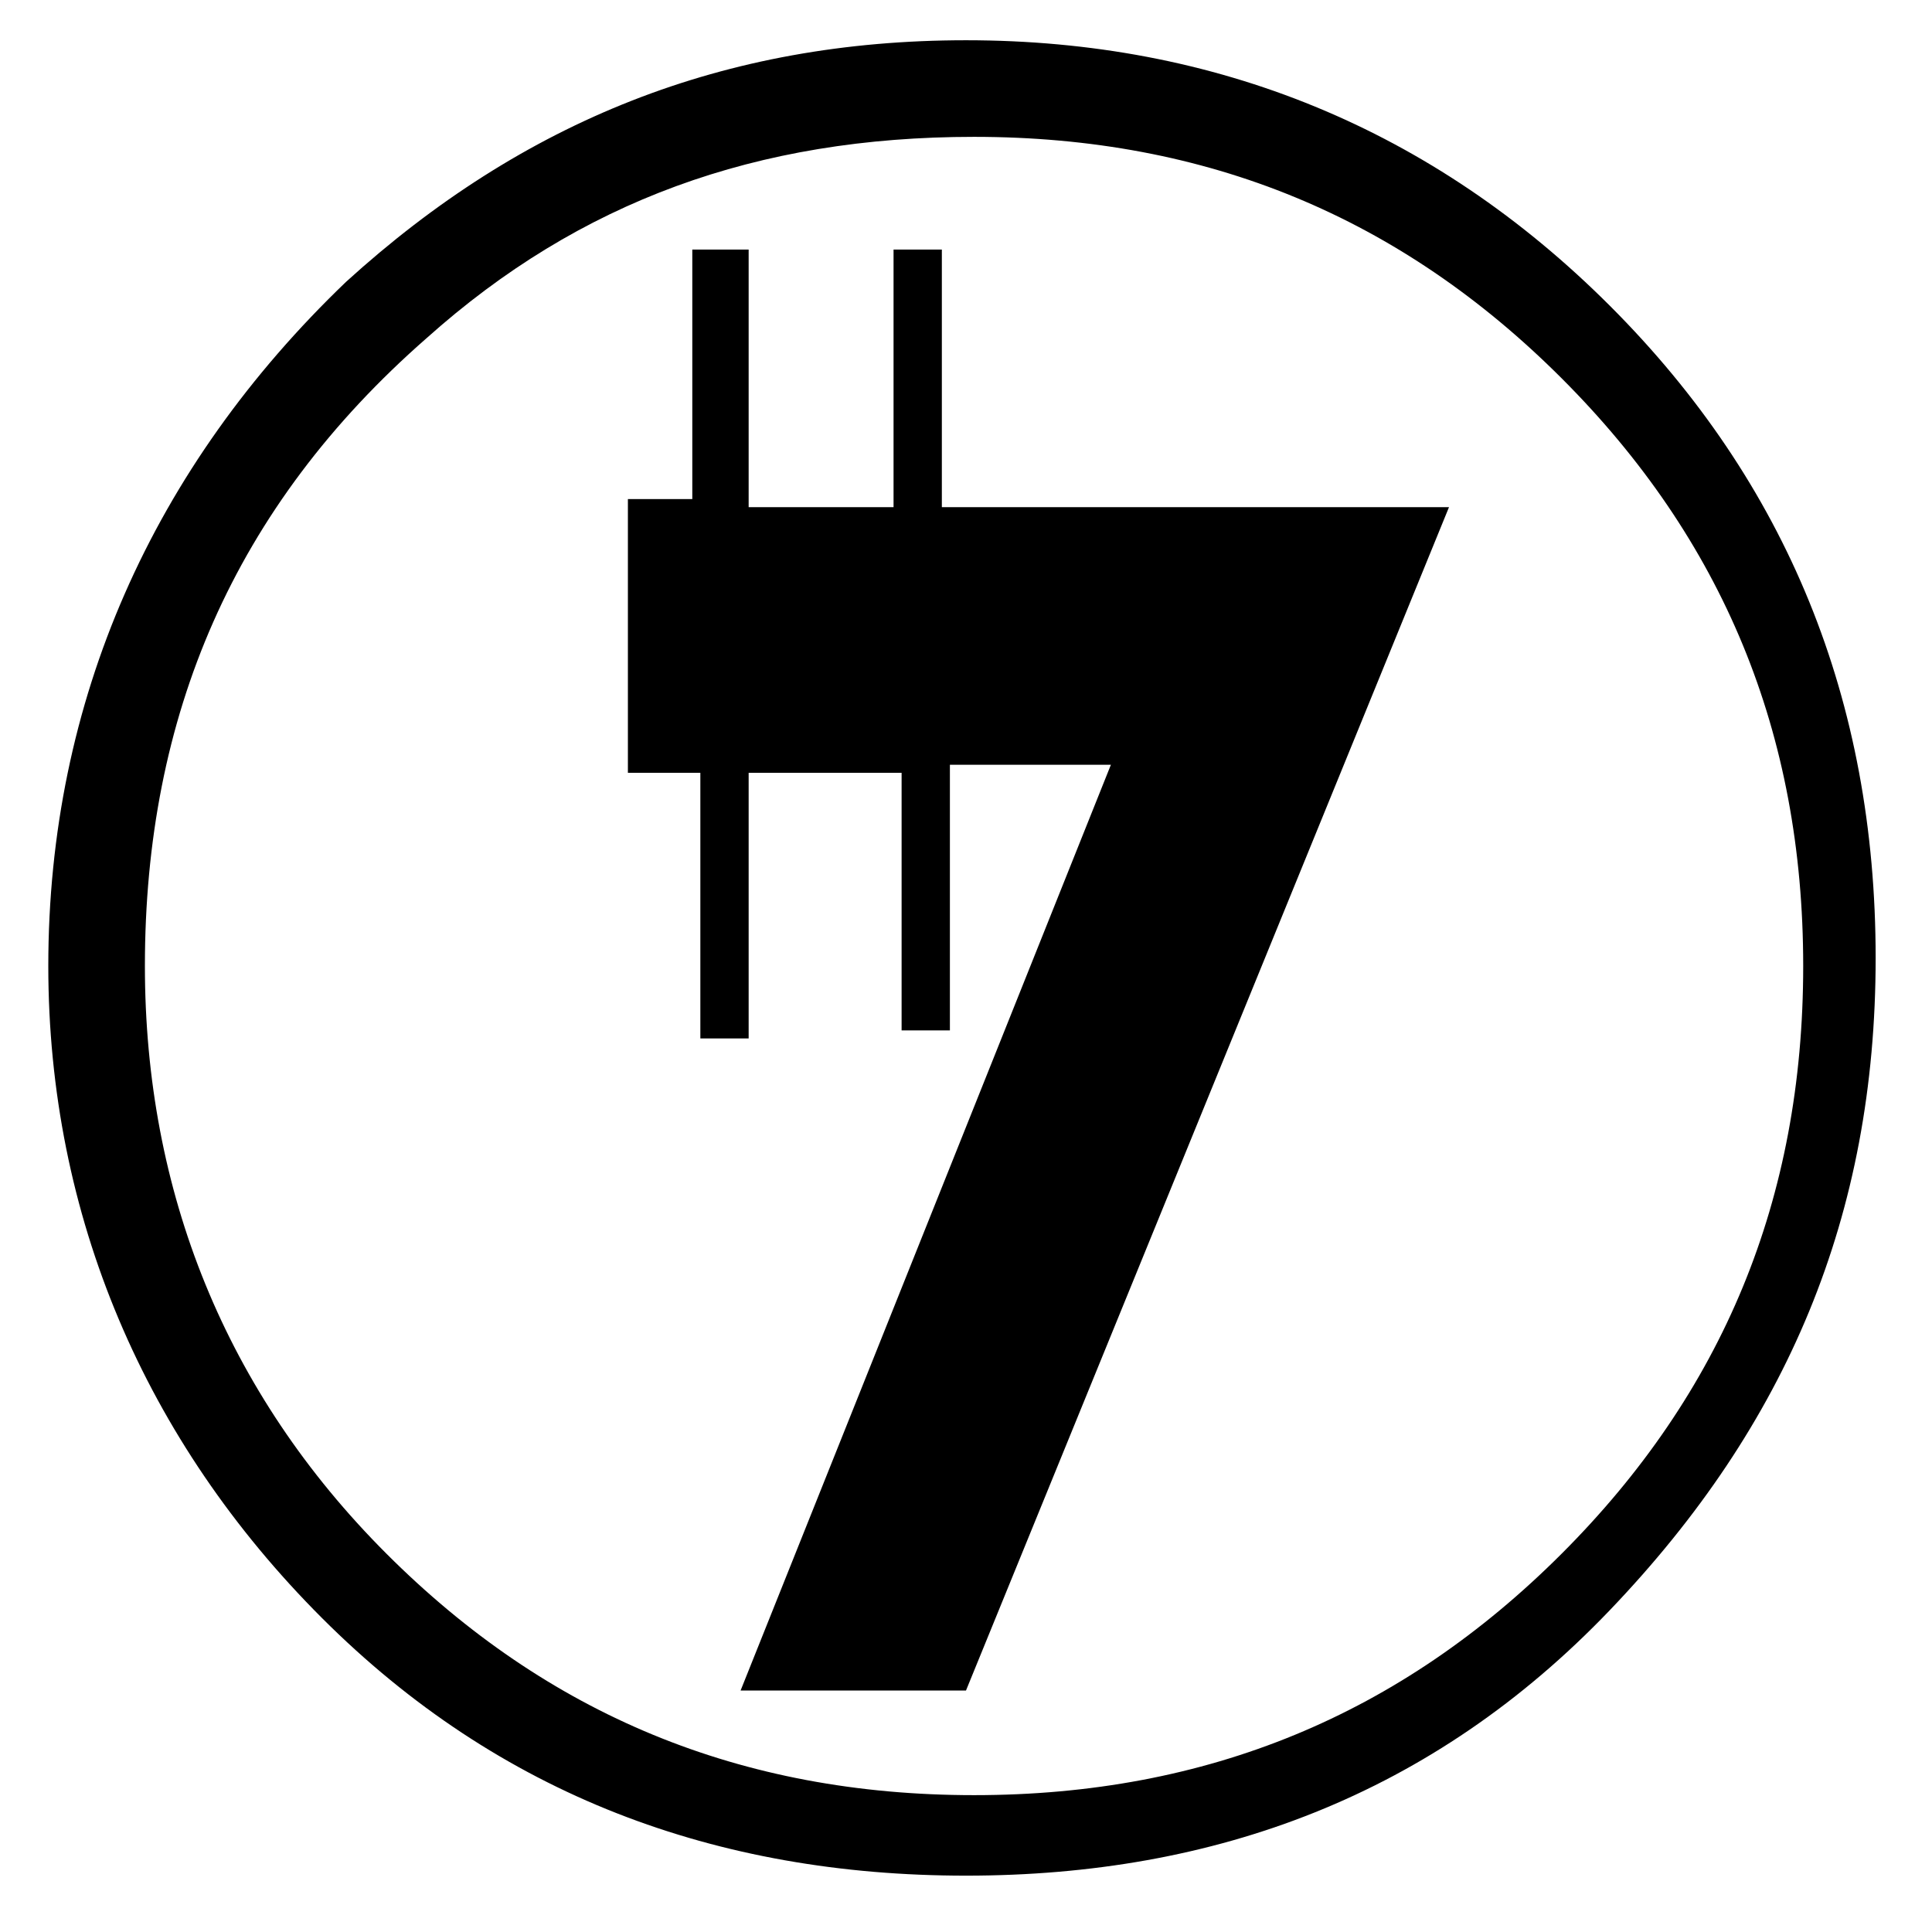 <?xml version="1.0" encoding="utf-8"?>
<!-- Generator: Adobe Illustrator 21.0.2, SVG Export Plug-In . SVG Version: 6.00 Build 0)  -->
<svg version="1.1" id="Layer_1" xmlns="http://www.w3.org/2000/svg" xmlns:xlink="http://www.w3.org/1999/xlink" x="0px" y="0px"
	 width="24px" height="24px" viewBox="0 0 24 24" style="enable-background:new 0 0 24 24;" xml:space="preserve">
<path d="M4.3,3.5c2.2-2,4.7-3,7.7-3c3.1,0,5.8,1.1,8,3.3s3.3,4.9,3.3,8.1s-1.1,5.8-3.3,8.1s-4.9,3.3-8,3.3S6.2,22.3,4,20.1
	S0.6,15.1,0.6,12C0.6,8.7,1.9,5.8,4.3,3.5z M5.3,4.2c-2.4,2.1-3.5,4.7-3.5,7.8c0,2.8,1,5.3,3,7.3s4.4,3,7.3,3s5.3-1,7.3-3
	s3-4.4,3-7.3s-1-5.3-3-7.3s-4.4-3-7.3-3C9.4,1.7,7.2,2.5,5.3,4.2z M8.7,3.1h0.6v3.2h1.8V3.1h0.6v3.2H18L12,21H9.2l4.6-11.5h-2v3.3
	h-0.6V9.6H9.3v3.3H8.7V9.6H7.8V6.2h0.8V3.1z"/>
</svg>

